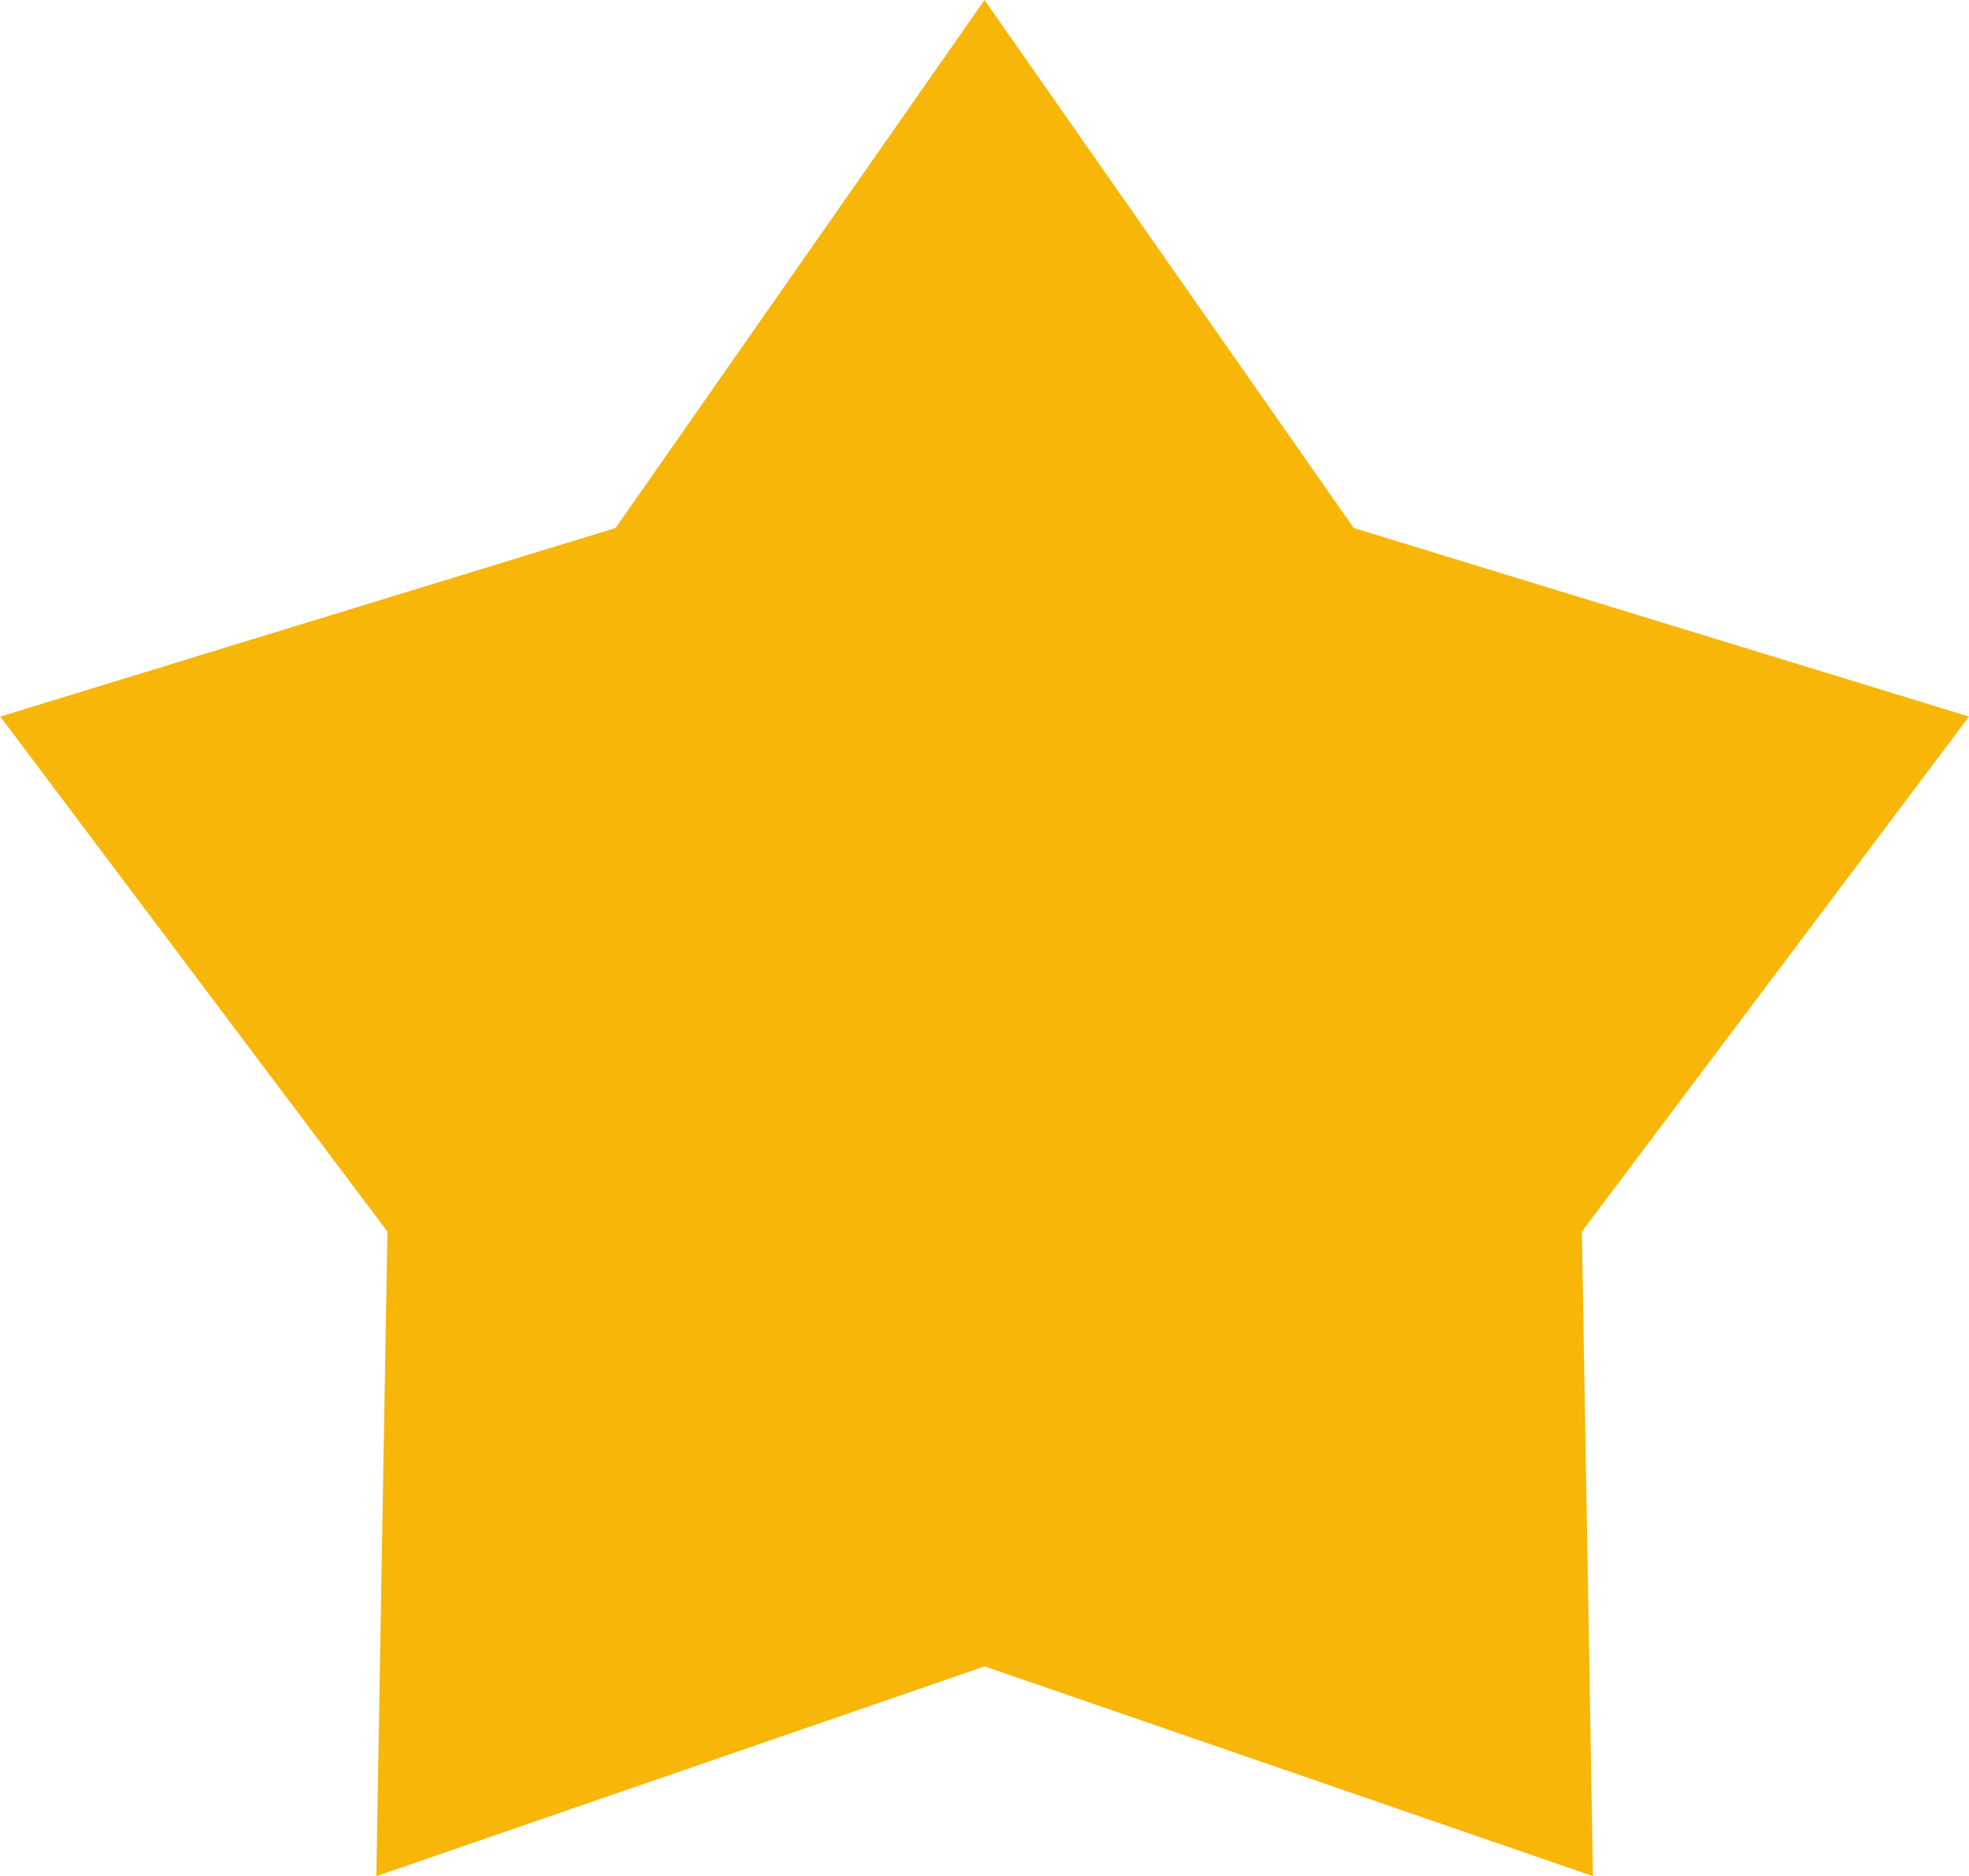 <svg xmlns="http://www.w3.org/2000/svg" width="44.344" height="42.25" viewBox="0 0 44.344 42.25">
  <path id="Veelhoek_1" data-name="Veelhoek 1" d="M438.578,33.375l8.314,11.891,13.858,4.247-8.719,11.6.25,14.516-13.7-4.724-13.7,4.724.25-14.516-8.719-11.6,13.858-4.247Z" transform="translate(-416.406 -33.375)" fill="#f7b608"/>
</svg>
